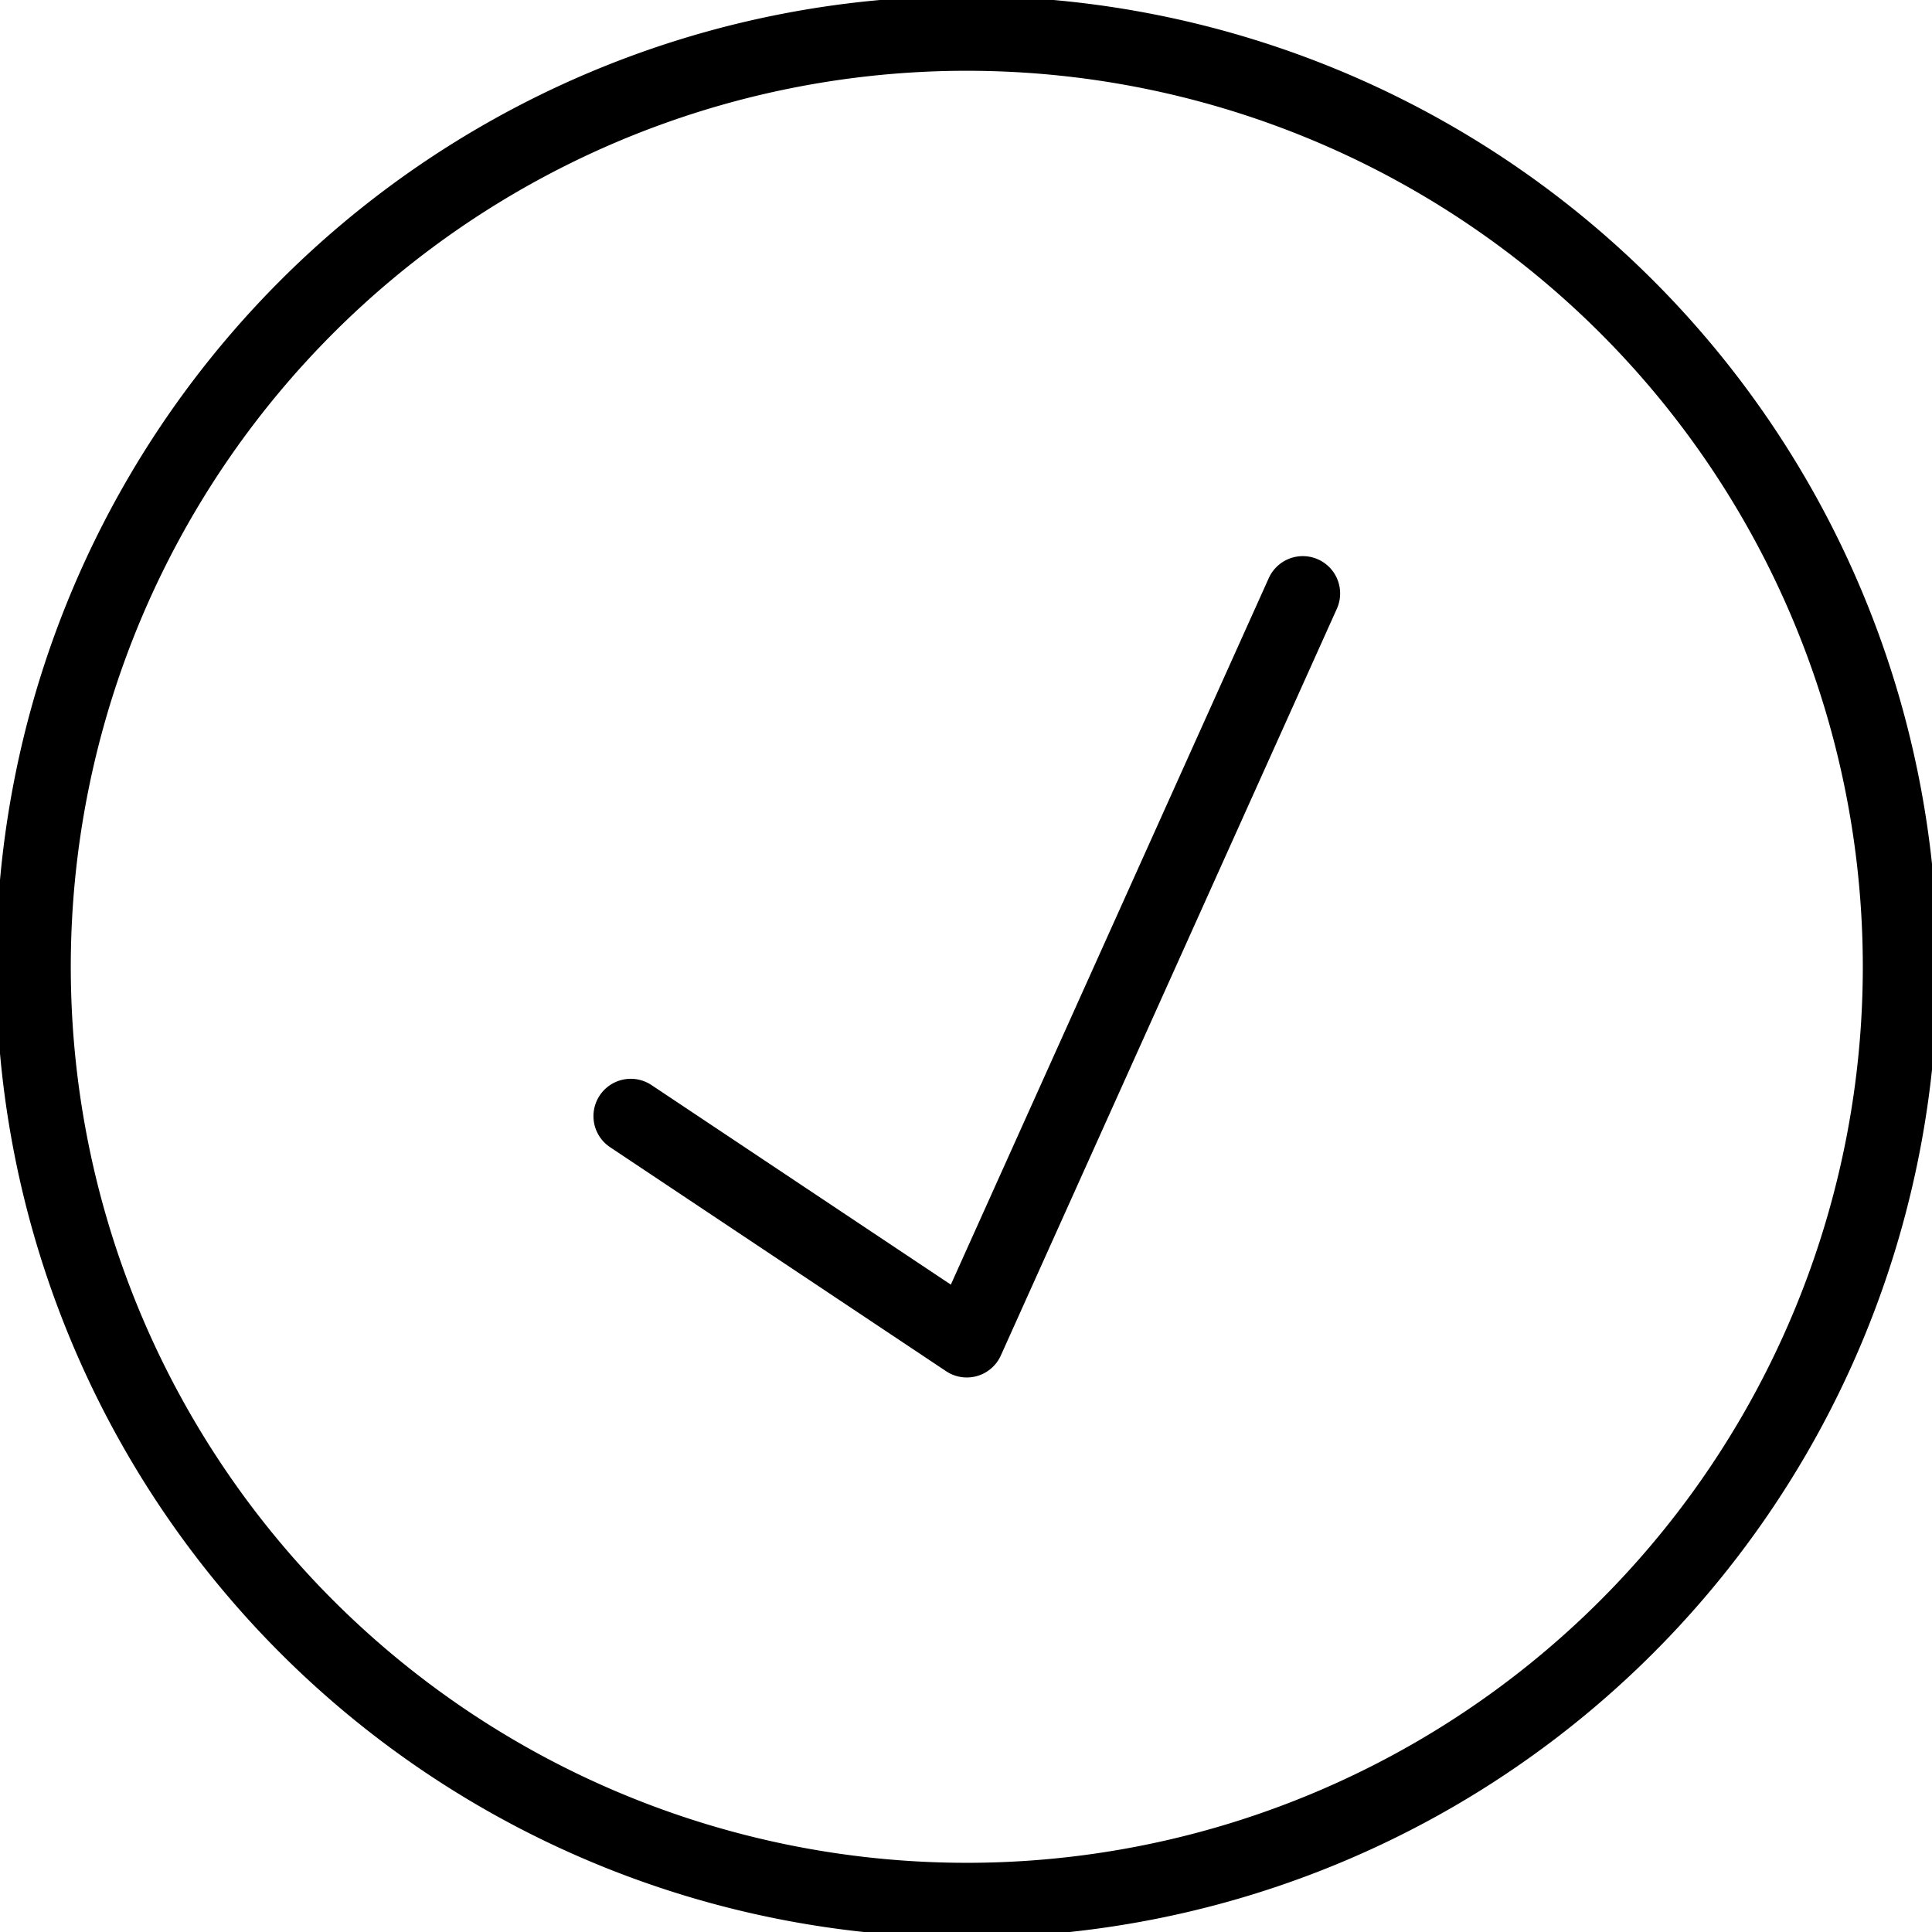 <svg xmlns="http://www.w3.org/2000/svg" width="38.812" height="38.812" viewBox="0 0 38.812 38.812"><path d="M12.672 22.422l6.75 4.5 6.75-15m12 7.5a18.75 18.75 0 0 1-18.75 18.75 18.75 18.75 0 1 1 18.75-18.75z" fill="none" stroke="#000" stroke-width="1.5" stroke-linecap="round" stroke-linejoin="round"/></svg>